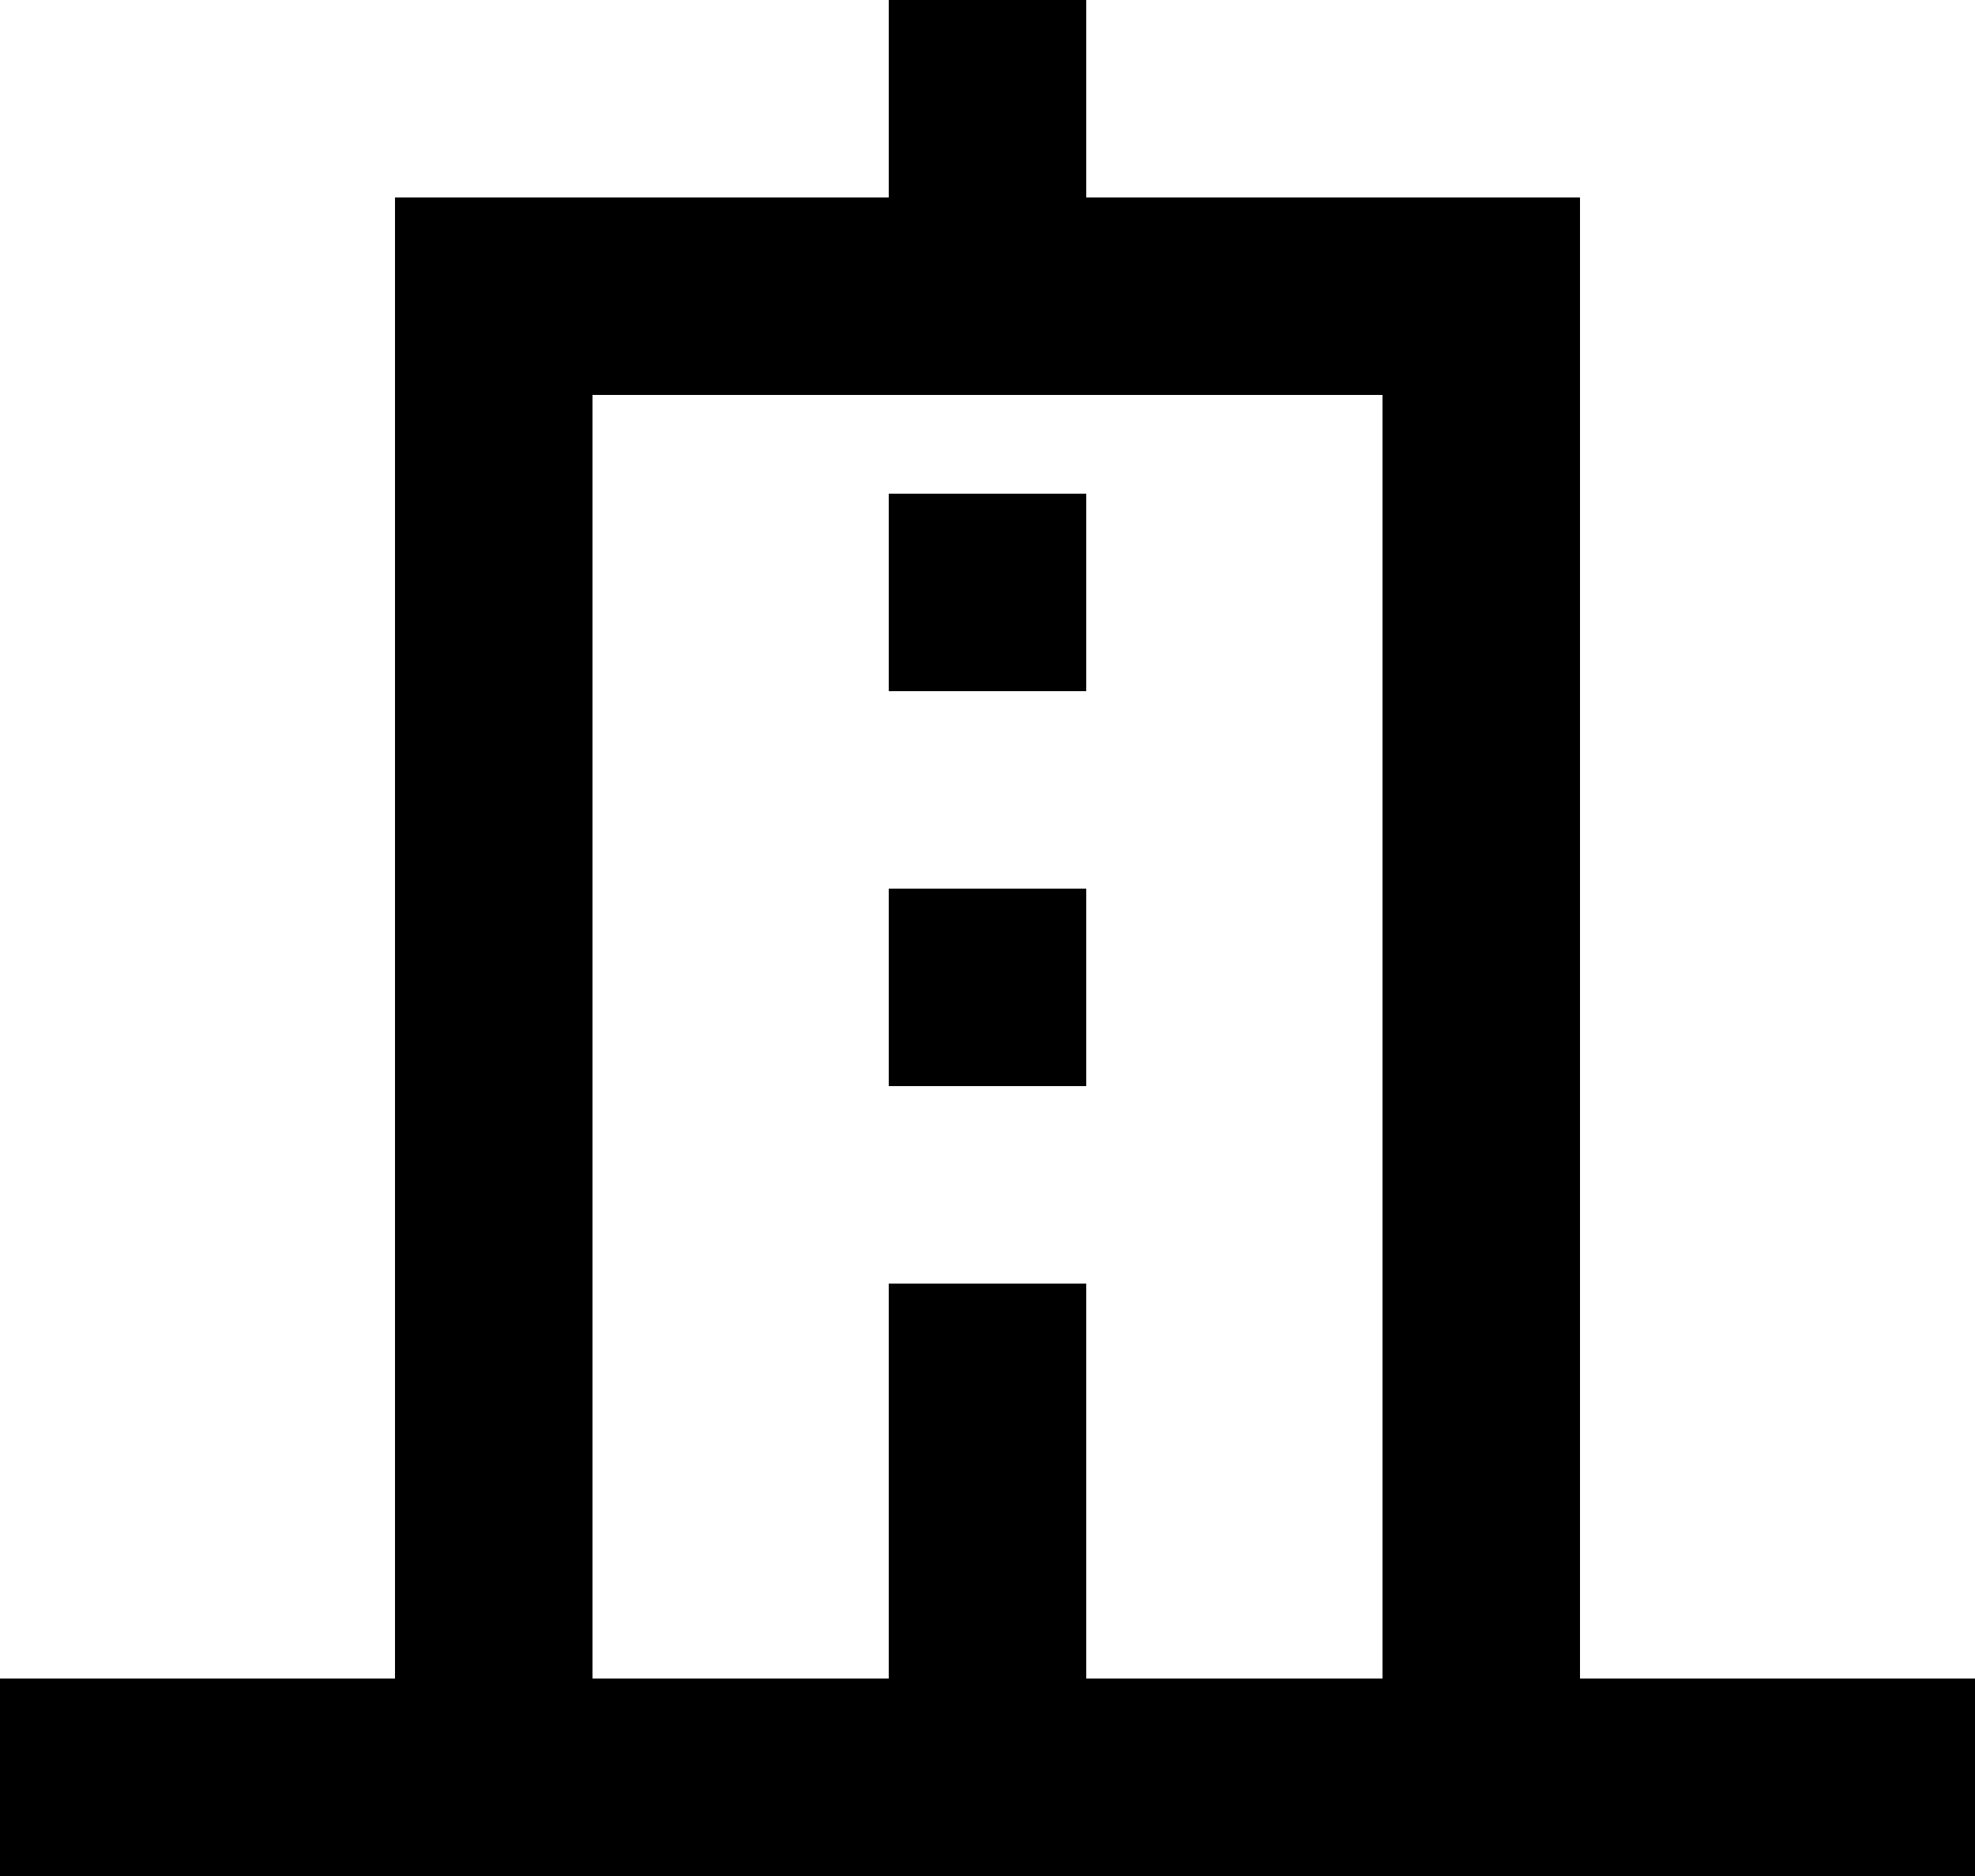 <?xml version="1.0" encoding="UTF-8"?>
<svg width="20px" height="19px" viewBox="0 0 20 19" version="1.1" xmlns="http://www.w3.org/2000/svg" xmlns:xlink="http://www.w3.org/1999/xlink">
    <title>building_back</title>
    <g id="building_back" stroke="none" stroke-width="1" fill="none" fill-rule="evenodd">
        <path d="M9,7 L11,7 L11,5 L9,5 L9,7 Z M9,11 L11,11 L11,9 L9,9 L9,11 Z M11,17 L11,13 L9,13 L9,17 L6,17 L6,4 L9,4 L11,4 L14,4 L14,17 L11,17 Z M18,17 L16,17 L16,2 L14,2 L11,2 L11,-3.20160565e-14 L9,-3.20160565e-14 L9,2 L6,2 L4,2 L4,17 L2,17 L0,17 L0,19 L4,19 L6,19 L14,19 L16,19 L20,19 L20,17 L18,17 Z" id="building-[#808]" fill="#000000"></path>
    </g>
</svg>